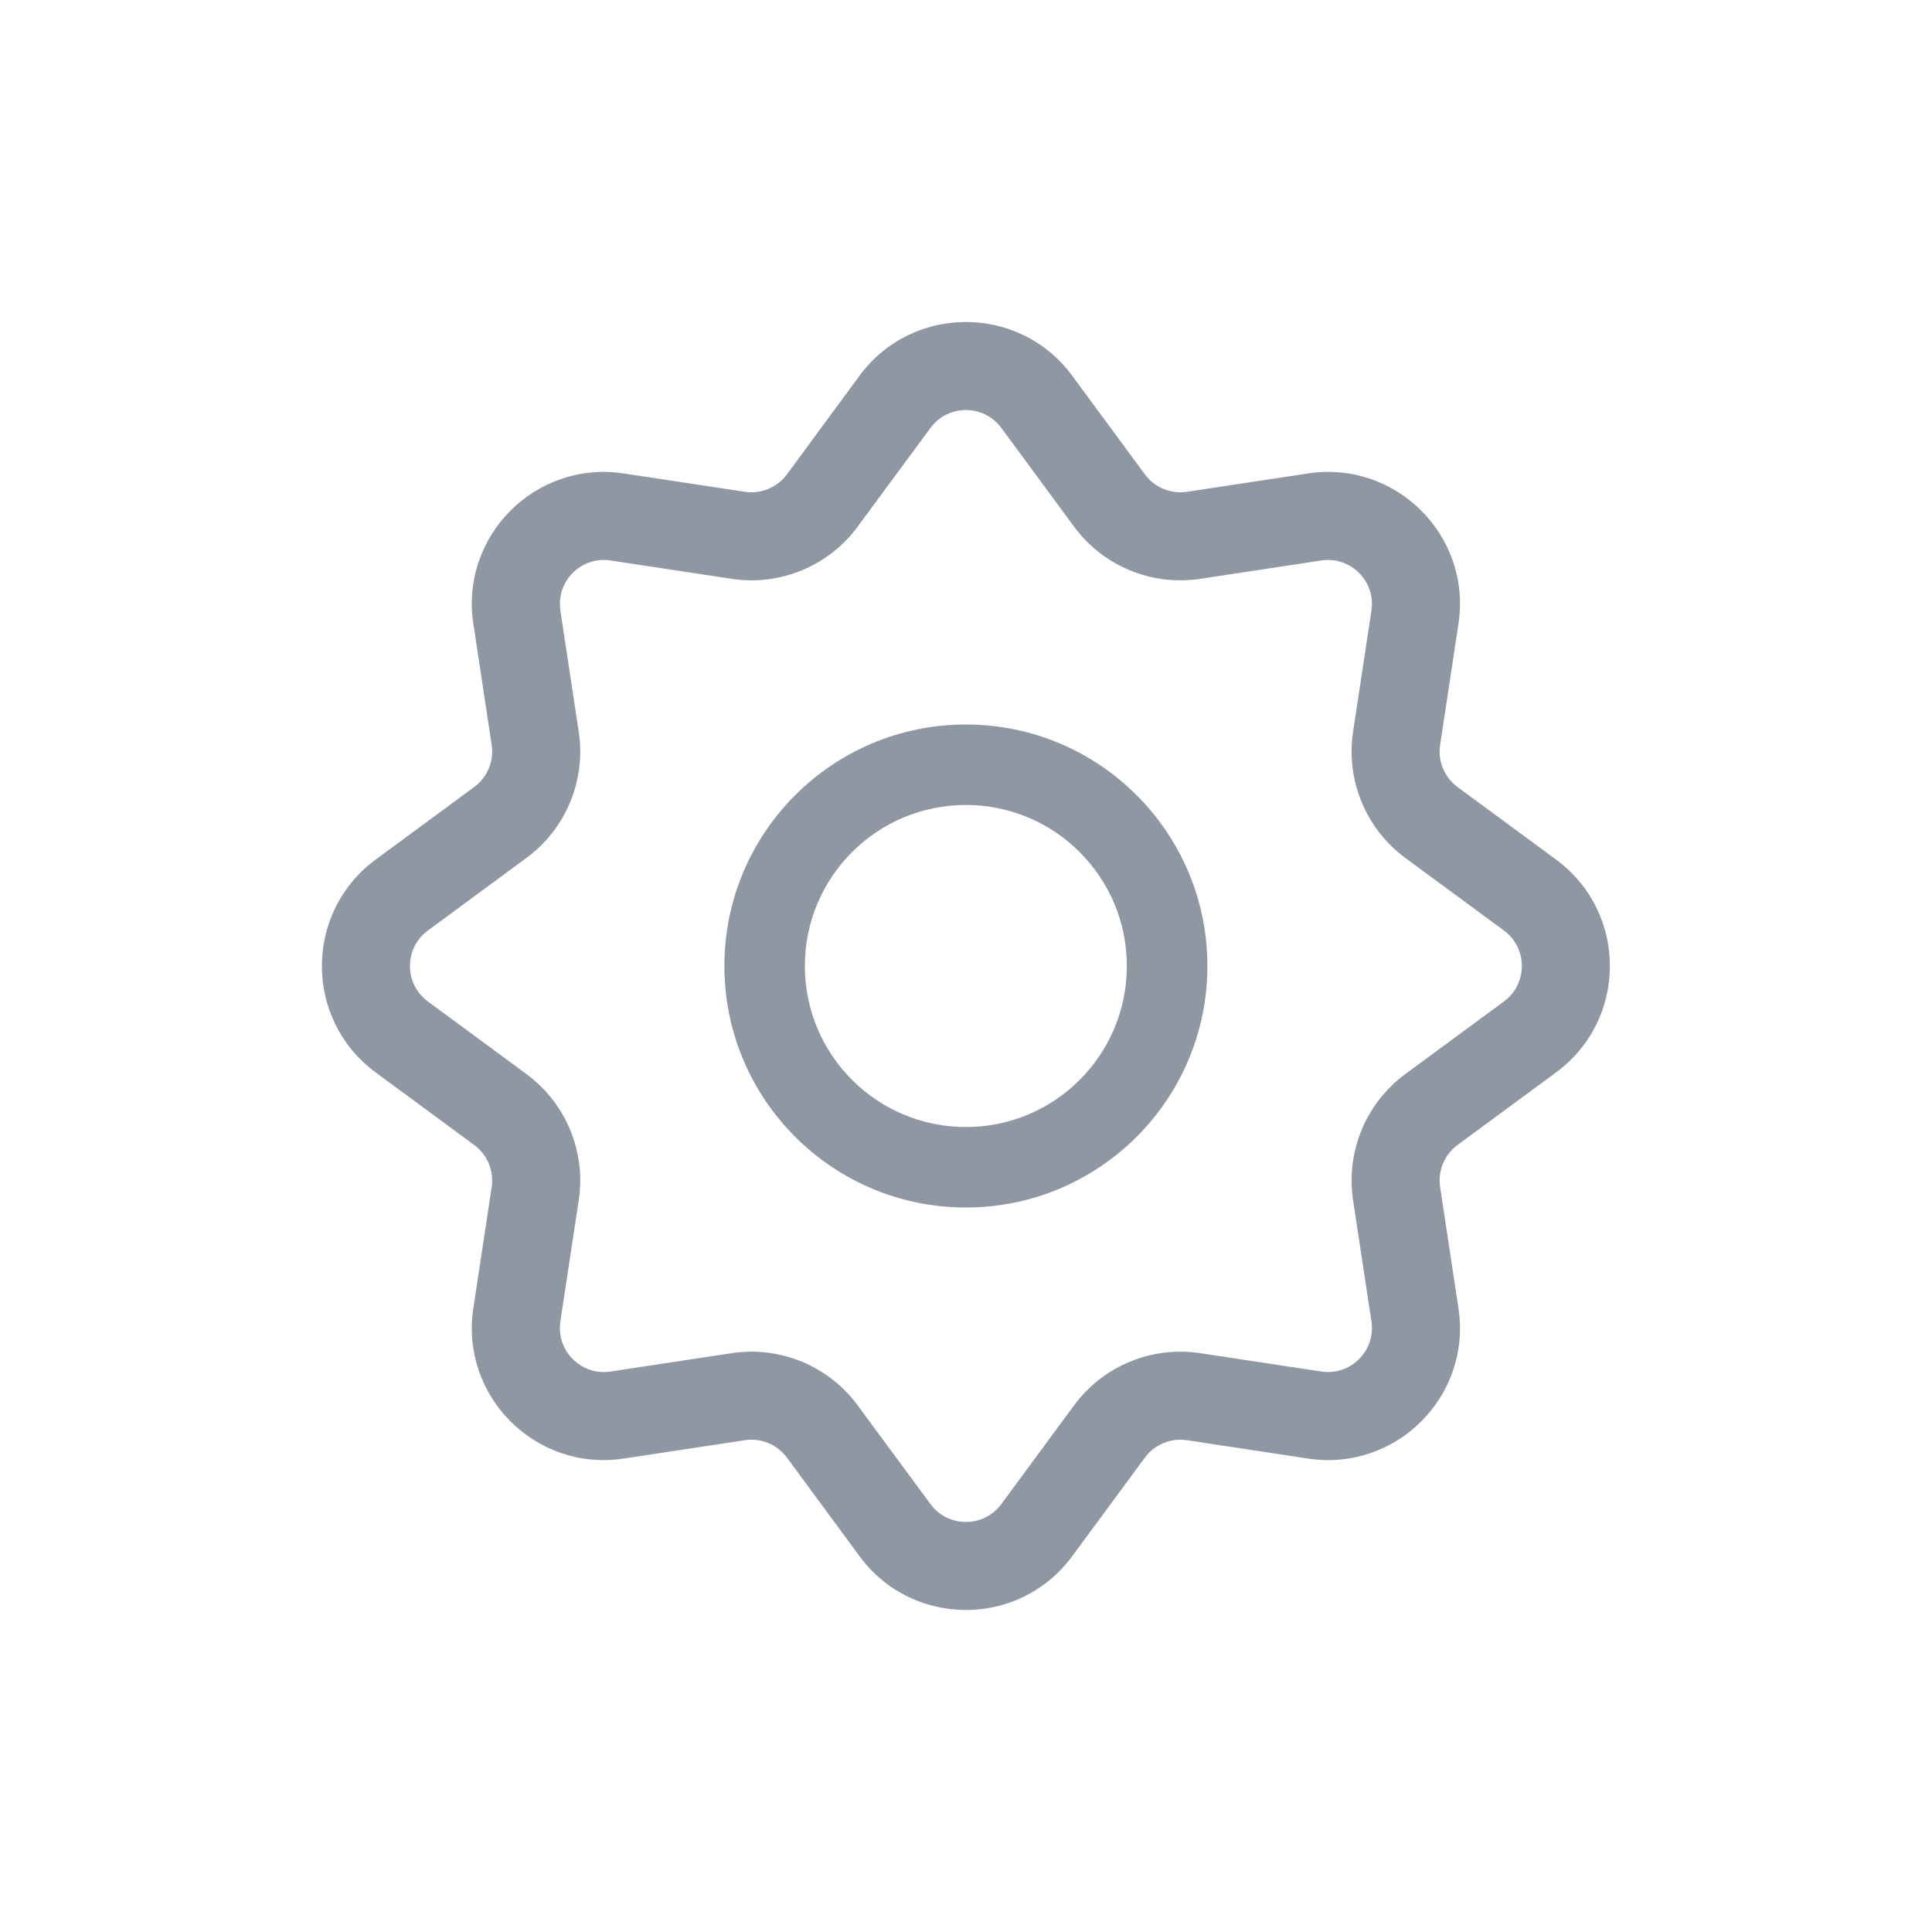 <svg width="20" height="20" viewBox="0 0 20 20" fill="none" xmlns="http://www.w3.org/2000/svg">
<path fill-rule="evenodd" clip-rule="evenodd" d="M8.898 3.889C9.444 3.148 10.553 3.148 11.099 3.889L11.852 4.911C11.952 5.047 12.12 5.116 12.287 5.091L13.541 4.901C14.452 4.763 15.236 5.547 15.098 6.457L14.908 7.712C14.882 7.879 14.952 8.046 15.088 8.147L16.109 8.899C16.851 9.446 16.851 10.554 16.109 11.101L15.088 11.853C14.952 11.954 14.882 12.121 14.908 12.288L15.098 13.543C15.236 14.453 14.452 15.237 13.541 15.099L12.287 14.909C12.12 14.884 11.952 14.953 11.852 15.089L11.099 16.11C10.553 16.852 9.444 16.852 8.898 16.11L8.146 15.089C8.045 14.953 7.878 14.884 7.71 14.909L6.456 15.099C5.545 15.237 4.762 14.453 4.9 13.543L5.09 12.288C5.115 12.121 5.046 11.954 4.909 11.853L3.888 11.101C3.147 10.554 3.147 9.446 3.888 8.899L4.909 8.147C5.046 8.046 5.115 7.879 5.09 7.712L4.9 6.457C4.762 5.547 5.545 4.763 6.456 4.901L7.71 5.091C7.878 5.116 8.045 5.047 8.146 4.911L8.898 3.889ZM10.366 4.43C10.183 4.183 9.814 4.183 9.632 4.43L8.879 5.451C8.578 5.86 8.076 6.068 7.574 5.992L6.32 5.802C6.016 5.756 5.755 6.017 5.801 6.321L5.991 7.575C6.067 8.077 5.859 8.579 5.45 8.881L4.429 9.633C4.182 9.815 4.182 10.185 4.429 10.367L5.45 11.119C5.859 11.421 6.067 11.923 5.991 12.425L5.801 13.679C5.755 13.983 6.016 14.244 6.32 14.198L7.574 14.008C8.076 13.932 8.578 14.14 8.879 14.549L9.632 15.57C9.814 15.817 10.183 15.817 10.366 15.57L11.118 14.549C11.419 14.14 11.922 13.932 12.424 14.008L13.678 14.198C13.981 14.244 14.243 13.983 14.197 13.679L14.007 12.425C13.931 11.923 14.139 11.421 14.547 11.119L15.569 10.367C15.816 10.185 15.816 9.815 15.569 9.633L14.547 8.881C14.139 8.579 13.931 8.077 14.007 7.575L14.197 6.321C14.243 6.017 13.981 5.756 13.678 5.802L12.424 5.992C11.922 6.068 11.419 5.86 11.118 5.451L10.366 4.43Z" fill="#8F97A3"/>
<path fill-rule="evenodd" clip-rule="evenodd" d="M9.999 8.333C9.078 8.333 8.332 9.079 8.332 10C8.332 10.921 9.078 11.667 9.999 11.667C10.919 11.667 11.665 10.921 11.665 10C11.665 9.079 10.919 8.333 9.999 8.333ZM7.499 10C7.499 8.619 8.618 7.5 9.999 7.5C11.379 7.5 12.499 8.619 12.499 10C12.499 11.381 11.379 12.5 9.999 12.5C8.618 12.5 7.499 11.381 7.499 10Z" fill="#8F97A3"/>
</svg>
